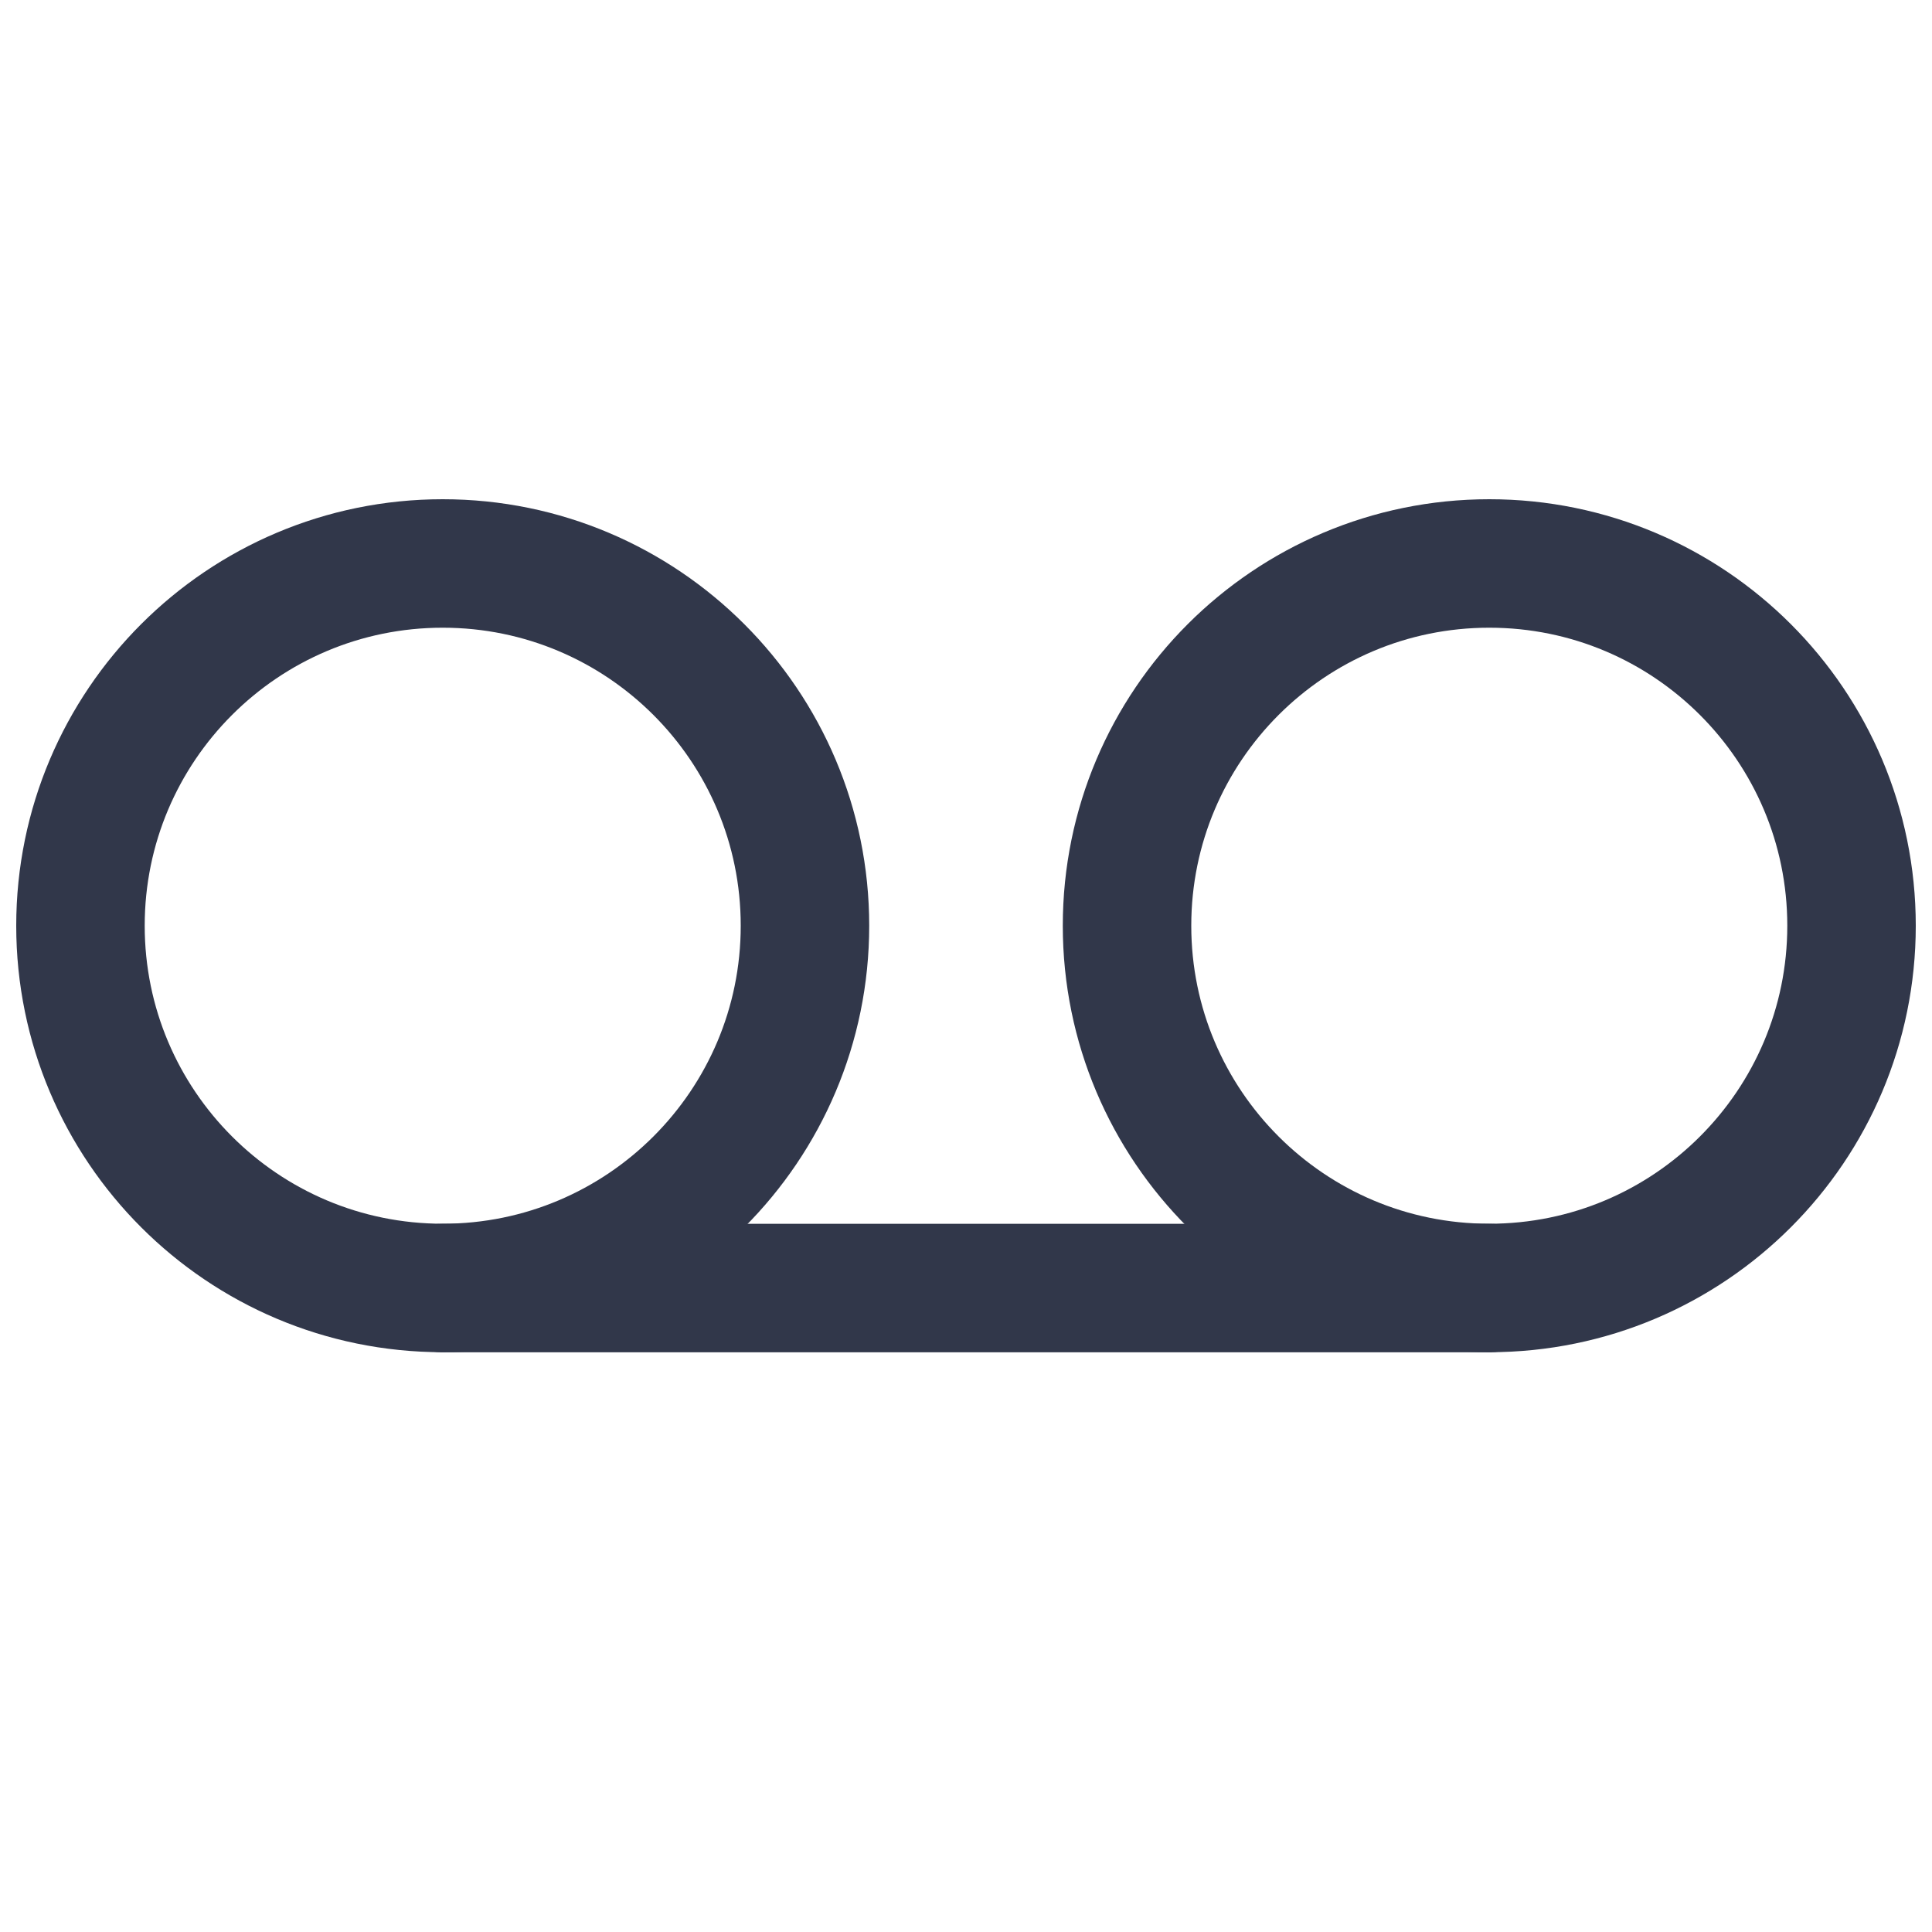<svg width="20" height="20" viewBox="0 0 20 20" fill="none" xmlns="http://www.w3.org/2000/svg">
<path d="M4.583 13.334H15.417" stroke="#31374A" stroke-width="1.33" stroke-linecap="round" stroke-linejoin="round"/>
<path d="M15.417 13.333C17.488 13.333 19.167 11.654 19.167 9.583C19.167 7.512 17.488 5.833 15.417 5.833C13.346 5.833 11.667 7.512 11.667 9.583C11.667 11.654 13.346 13.333 15.417 13.333Z" stroke="#31374A" stroke-width="1.33" stroke-linecap="round" stroke-linejoin="round"/>
<path d="M4.583 13.333C6.654 13.333 8.333 11.654 8.333 9.583C8.333 7.512 6.654 5.833 4.583 5.833C2.512 5.833 0.833 7.512 0.833 9.583C0.833 11.654 2.512 13.333 4.583 13.333Z" stroke="#31374A" stroke-width="1.33" stroke-linecap="round" stroke-linejoin="round"/>
</svg>

